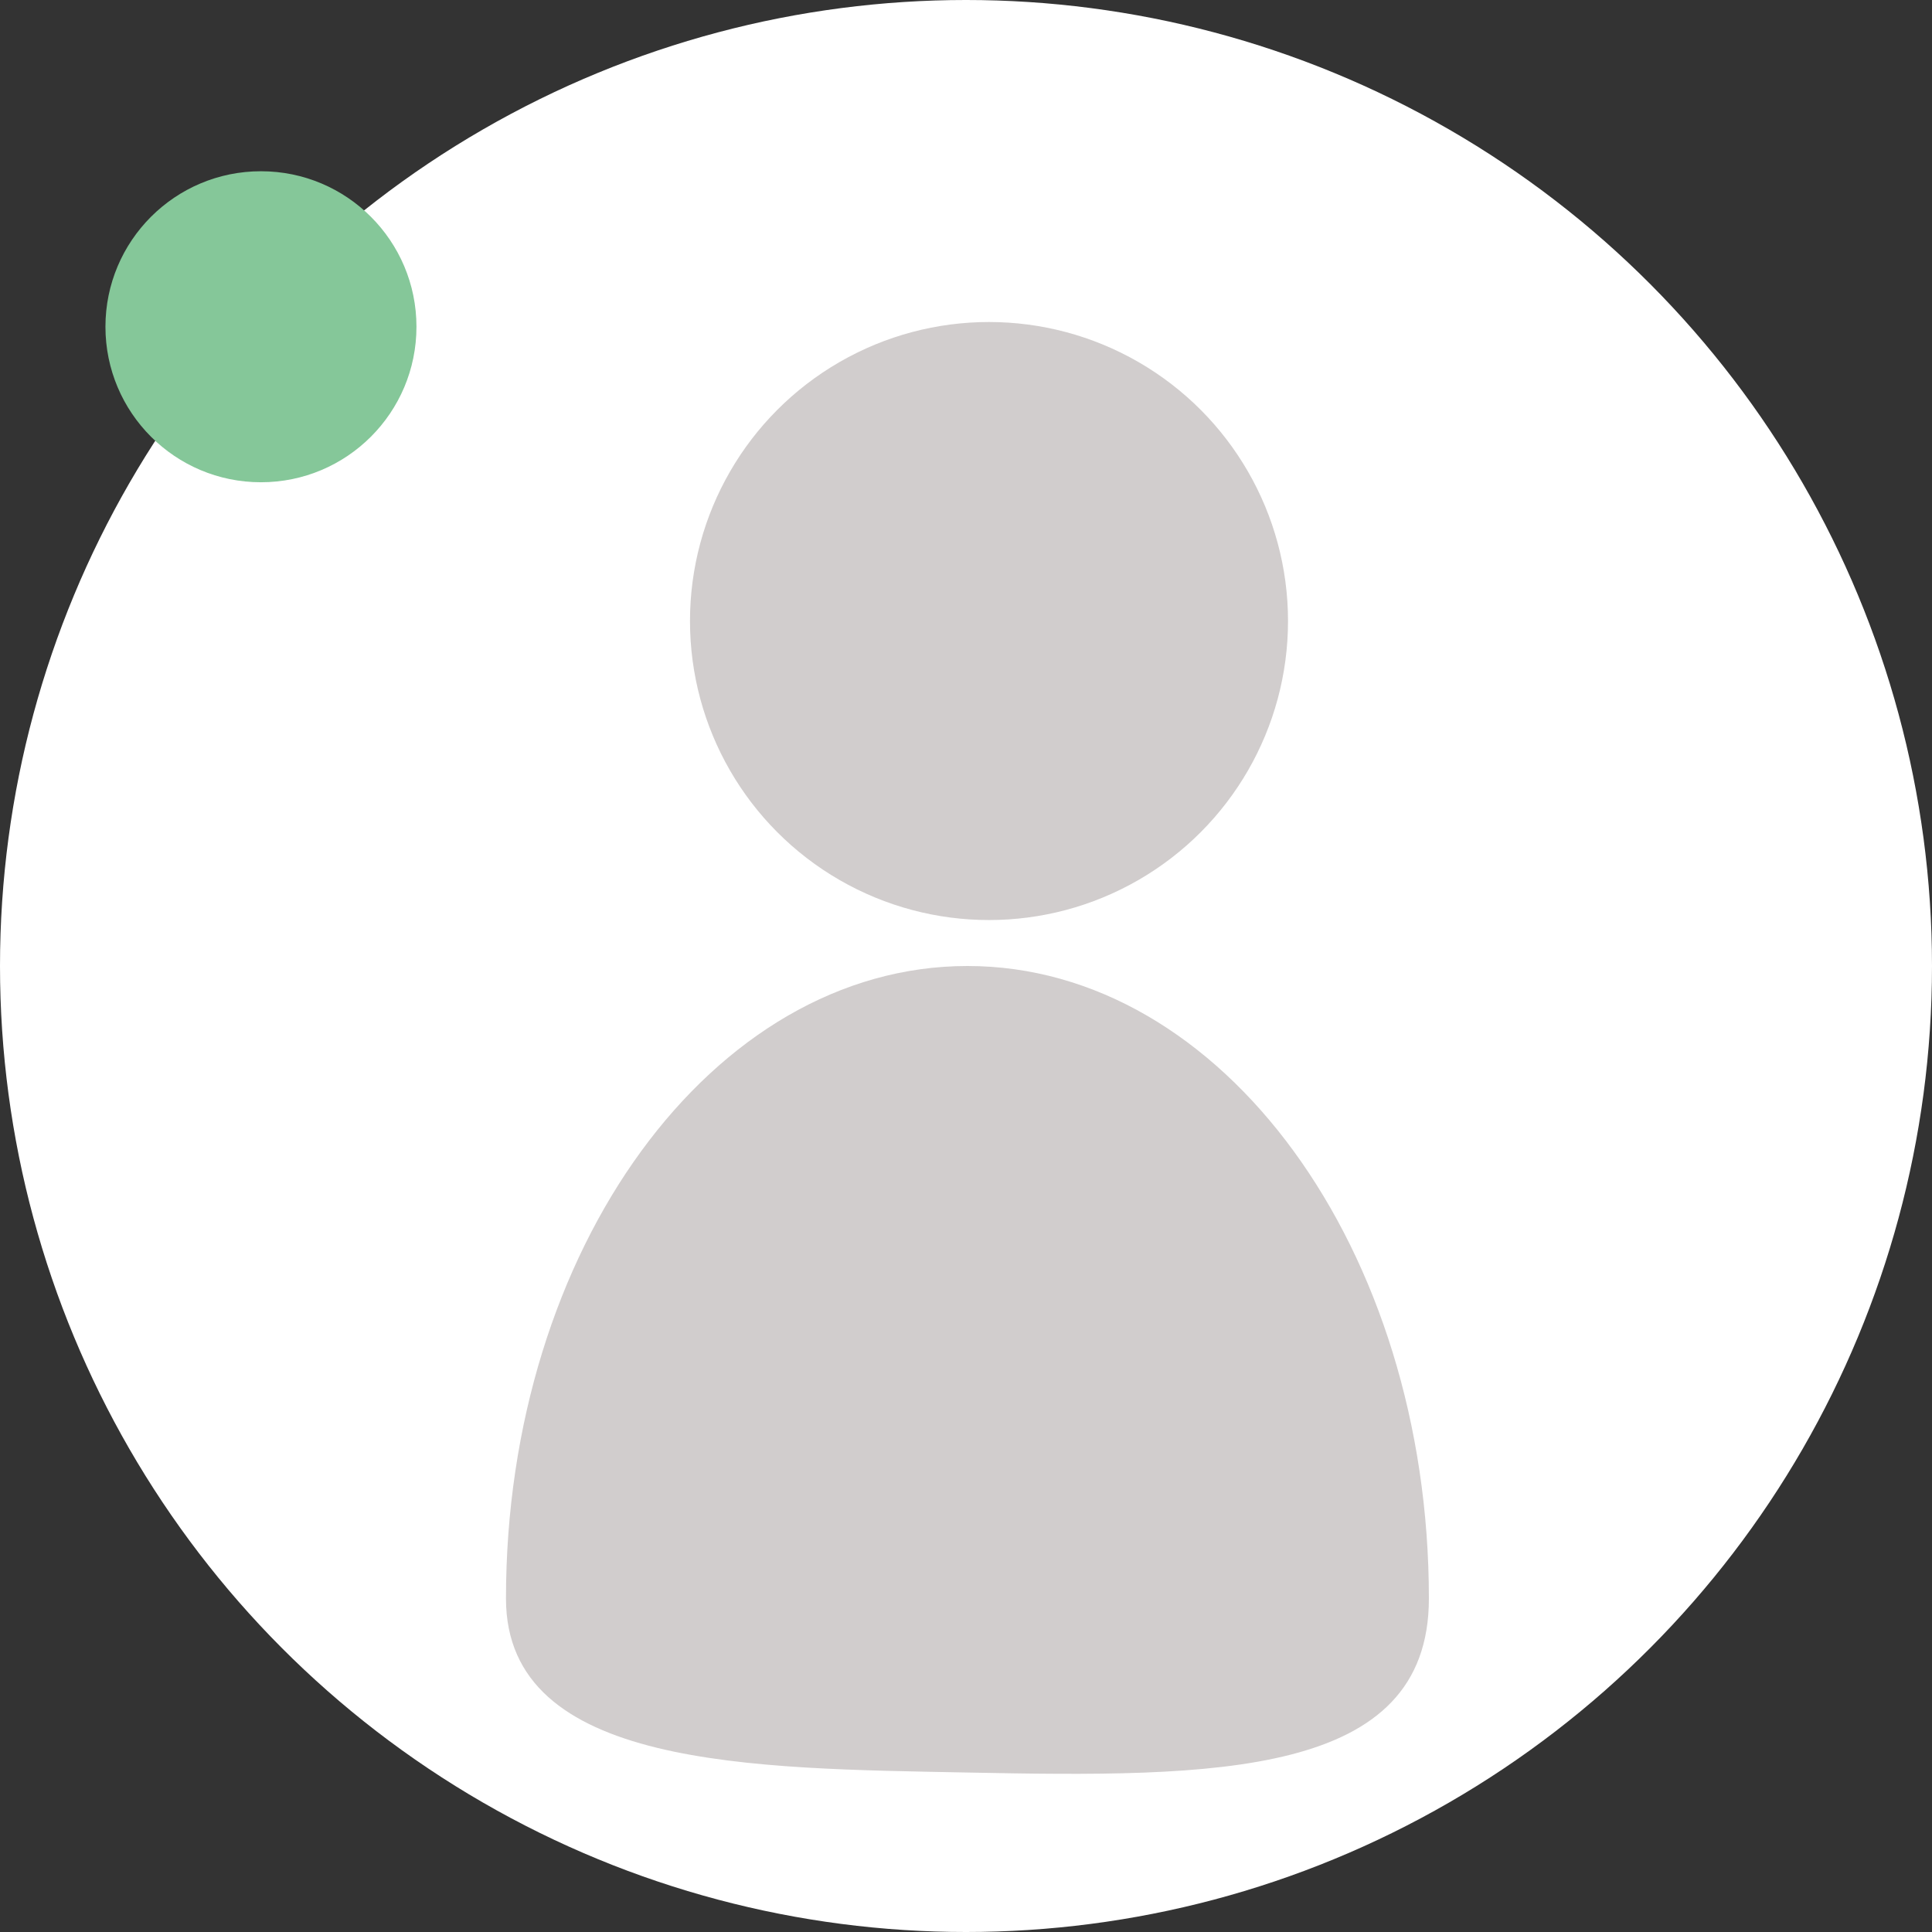 <svg xmlns="http://www.w3.org/2000/svg" viewBox="0 0 40.402 40.402">
  <rect x="0" y="0" width="40.402" height="40.402" fill="#333333" stroke="none"/>
  <defs>
    <style>
      .cls-1 {
        fill: #fff;
      }

      .cls-2 {
        fill: #d1cdcd;
      }

      .cls-3 {
        fill: #85c799;
      }
    </style>
  </defs>
  <g id="Group_76" data-name="Group 76" transform="translate(-166.924 -49)">
    <ellipse id="Ellipse_67" data-name="Ellipse 67" class="cls-1" cx="20.201" cy="20.201" rx="20.201" ry="20.201" transform="translate(166.924 49)"/>
    <ellipse id="Ellipse_68" data-name="Ellipse 68" class="cls-2" cx="6.253" cy="6.253" rx="6.253" ry="6.253" transform="translate(181.353 55.734)"/>
    <path id="Path_64" data-name="Path 64" class="cls-2" d="M9.651,0C14.981,0,19.3,5.922,19.3,13.227c0,3.747-4.469,3.742-9.651,3.639C5.188,16.779,0,16.784,0,13.227,0,5.922,4.321,0,9.651,0Z" transform="translate(177.505 69.201)"/>
    <circle id="Ellipse_69" data-name="Ellipse 69" class="cls-3" cx="3.252" cy="3.252" r="3.252" transform="translate(169.129 52.581)"/>
  </g>
</svg>
